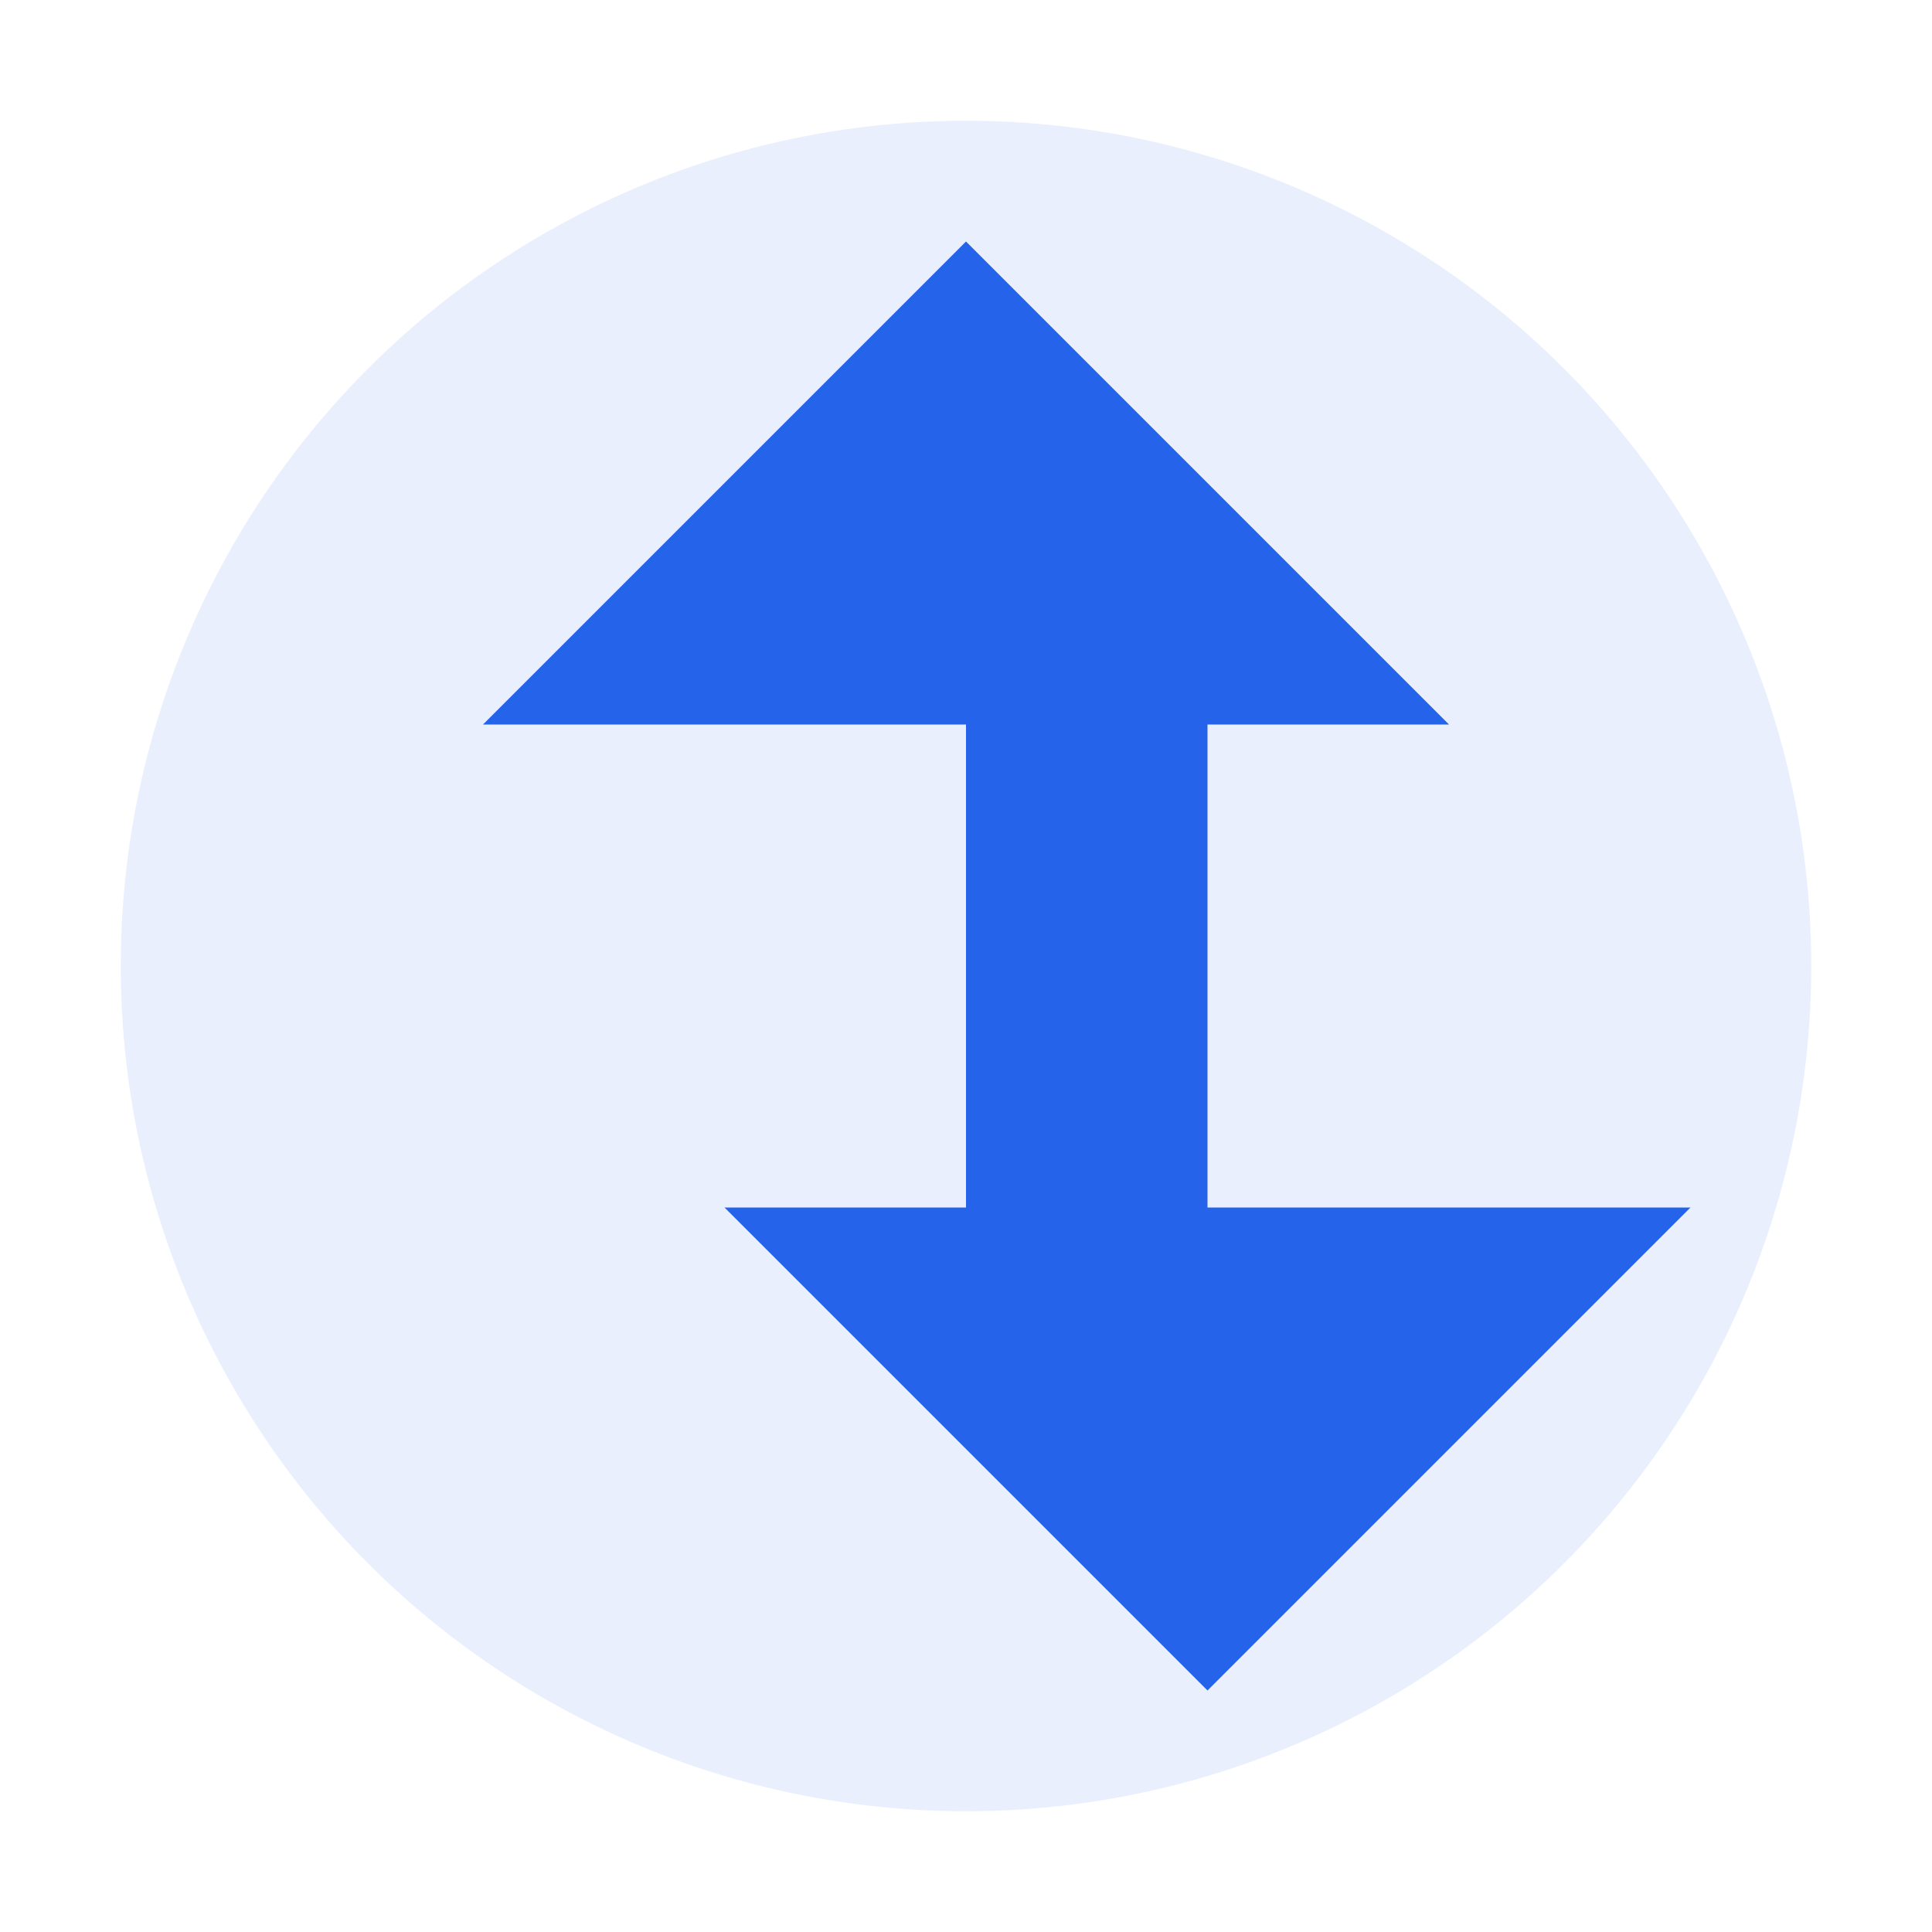 <svg viewBox="0 0 64 64" xmlns="http://www.w3.org/2000/svg">
  <circle cx="32" cy="32" r="28" fill="#2563eb" fill-opacity="0.1"/>
  <path d="M32 8 L48 24 L40 24 L40 40 L56 40 L40 56 L24 40 L32 40 L32 24 L16 24 Z" fill="#2563eb"/>
</svg>
